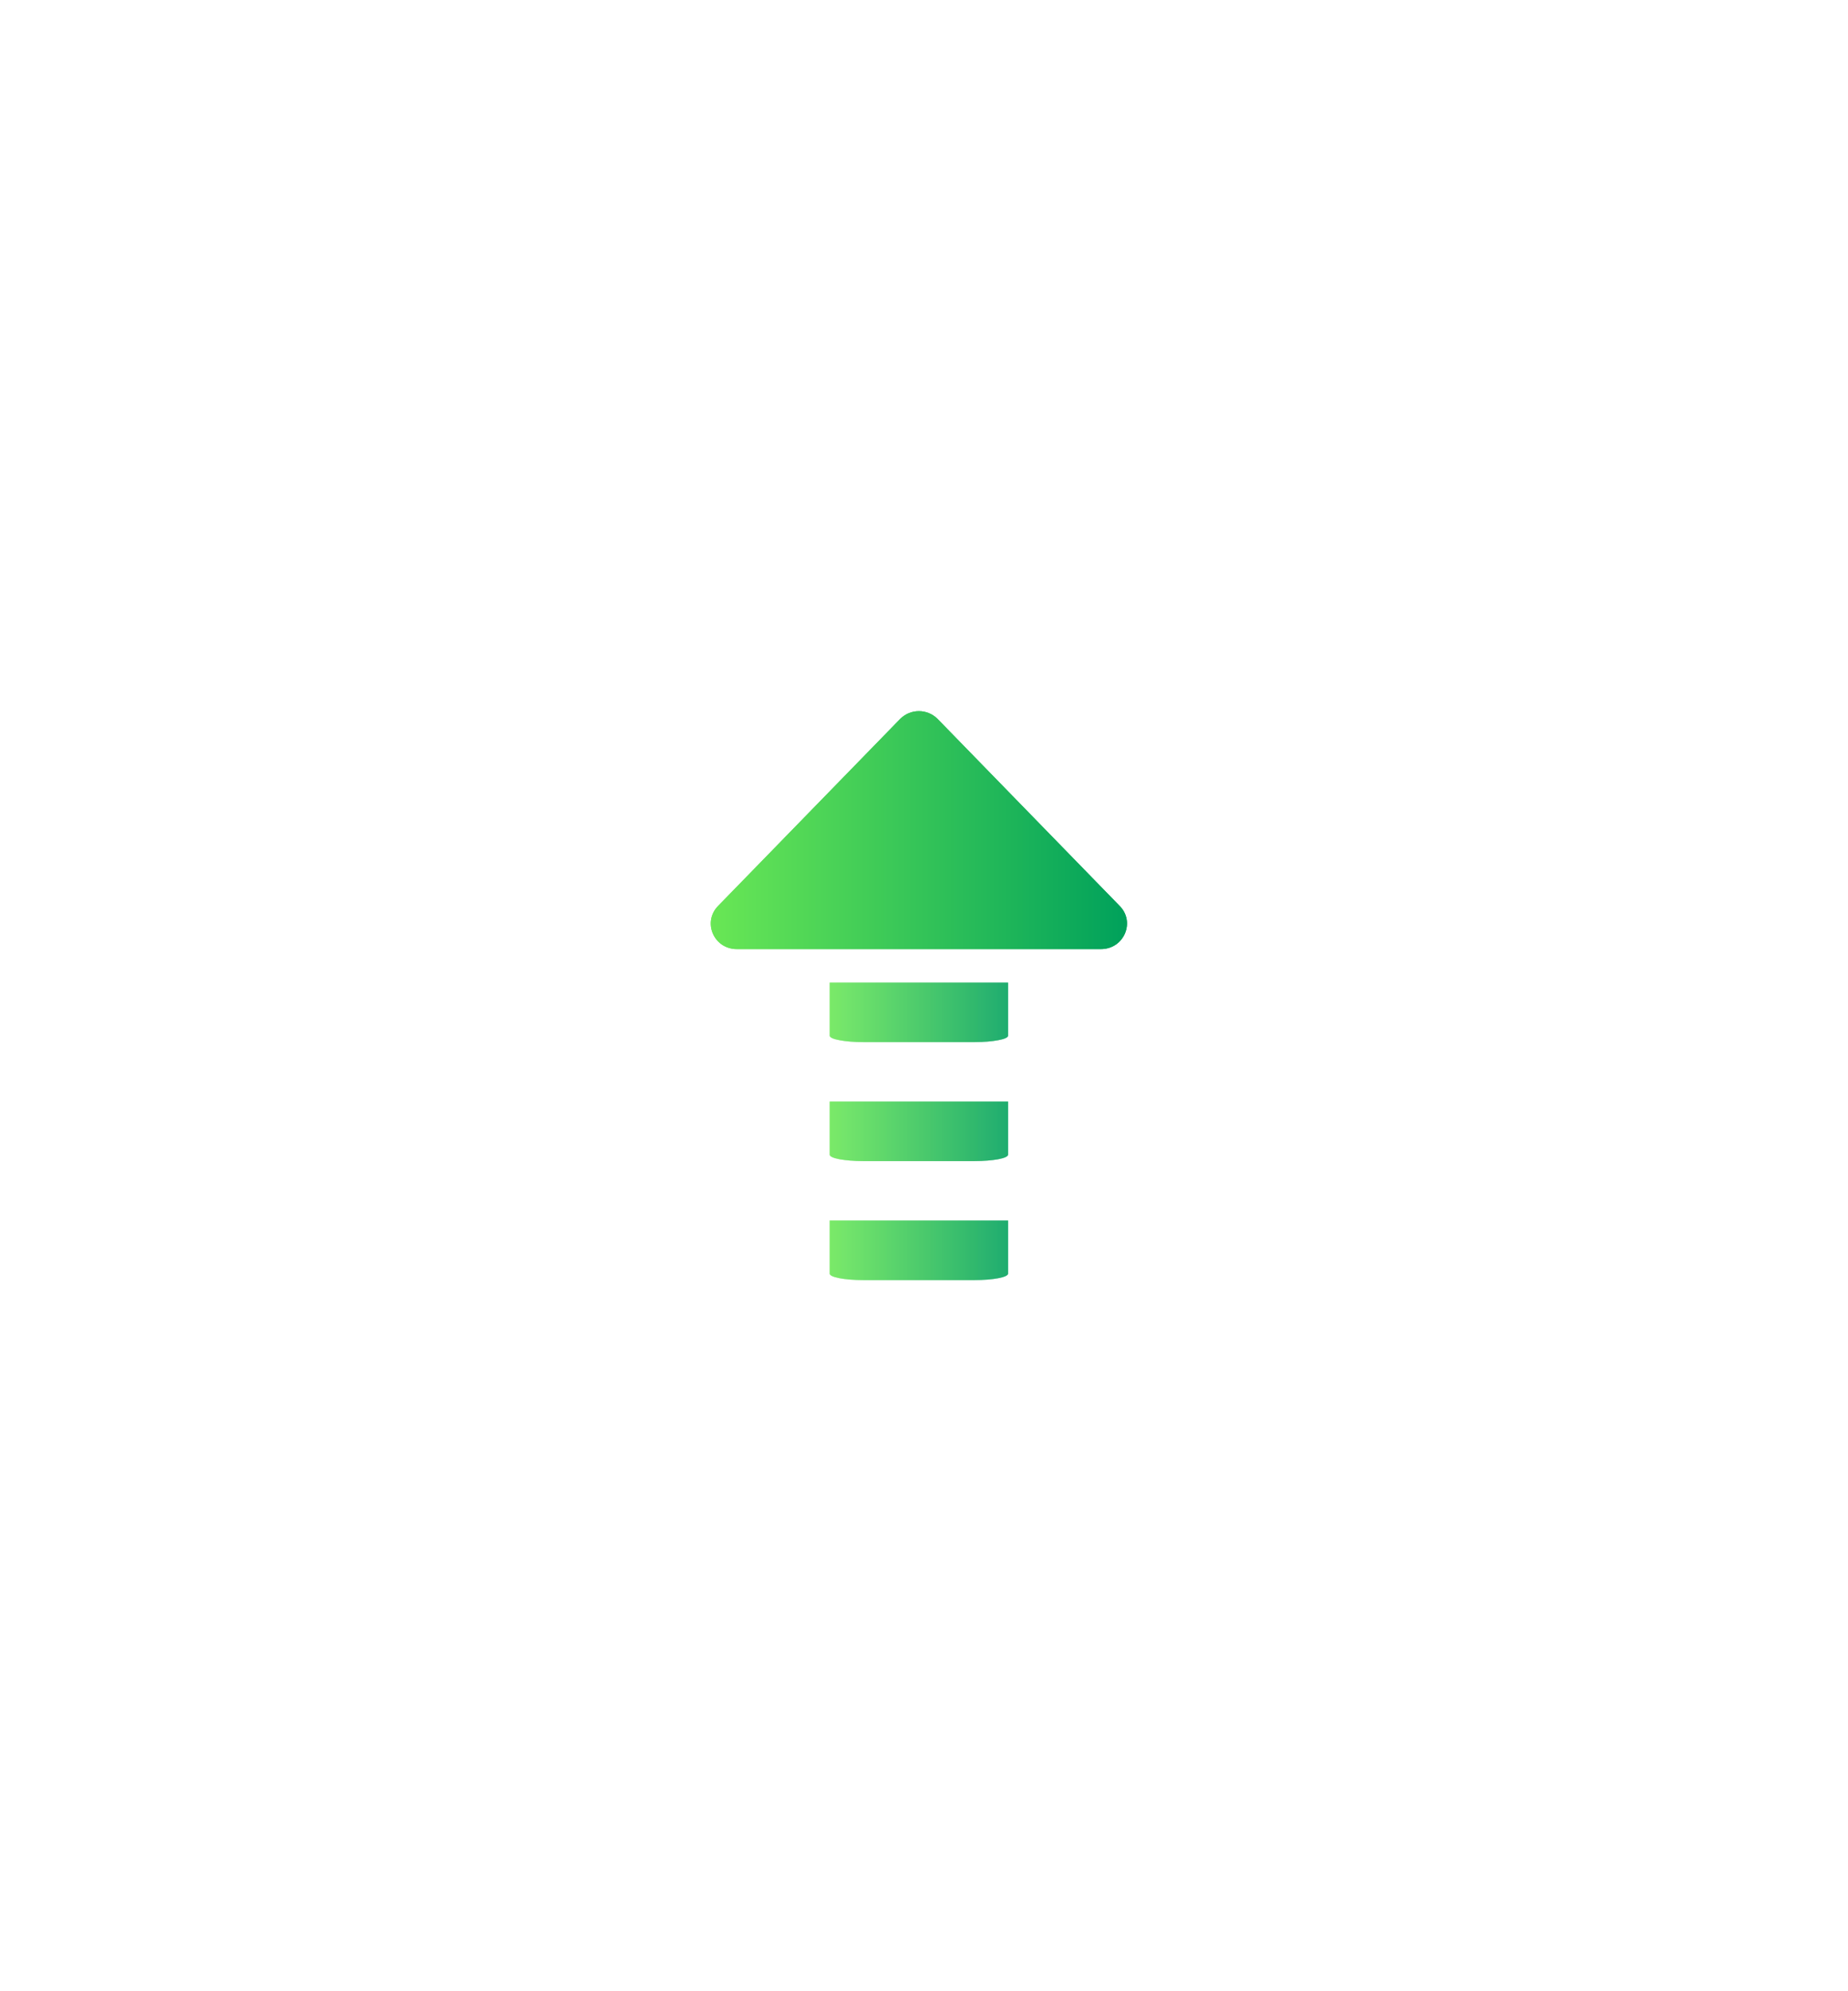<svg width="26" height="28" viewBox="0 0 26 28" fill="none" xmlns="http://www.w3.org/2000/svg">
<g filter="url(#filter0_f)">
<path opacity="0.65" d="M11.673 14.564V13.817H14.183V14.564C14.183 14.588 14.133 14.611 14.045 14.627C13.957 14.644 13.837 14.654 13.713 14.654H12.143C12.018 14.654 11.899 14.644 11.811 14.627C11.722 14.611 11.673 14.588 11.673 14.564Z" fill="url(#paint0_linear)"/>
<path opacity="0.65" d="M11.673 16.237V15.49H14.183V16.237C14.183 16.261 14.133 16.284 14.045 16.301C13.957 16.317 13.837 16.327 13.713 16.327H12.143C12.018 16.327 11.899 16.317 11.811 16.301C11.722 16.284 11.673 16.261 11.673 16.237Z" fill="url(#paint1_linear)"/>
<path opacity="0.65" d="M11.673 17.91V17.163H14.183V17.91C14.183 17.934 14.133 17.957 14.045 17.974C13.957 17.991 13.837 18 13.713 18H12.143C12.018 18 11.899 17.991 11.811 17.974C11.722 17.957 11.673 17.934 11.673 17.91Z" fill="url(#paint2_linear)"/>
<path d="M10.108 12.734L12.669 10.105C12.738 10.038 12.831 10 12.928 10C13.025 10 13.118 10.038 13.187 10.105L15.748 12.734C15.979 12.96 15.816 13.346 15.489 13.346H10.367C10.04 13.346 9.878 12.962 10.108 12.734Z" fill="url(#paint3_linear)"/>
</g>
<path opacity="0.65" d="M11.673 14.564V13.817H14.183V14.564C14.183 14.588 14.133 14.611 14.045 14.627C13.957 14.644 13.837 14.654 13.713 14.654H12.143C12.018 14.654 11.899 14.644 11.811 14.627C11.722 14.611 11.673 14.588 11.673 14.564Z" fill="url(#paint4_linear)"/>
<path opacity="0.65" d="M11.673 16.237V15.49H14.183V16.237C14.183 16.261 14.133 16.284 14.045 16.301C13.957 16.317 13.837 16.327 13.713 16.327H12.143C12.018 16.327 11.899 16.317 11.811 16.301C11.722 16.284 11.673 16.261 11.673 16.237Z" fill="url(#paint5_linear)"/>
<path opacity="0.65" d="M11.673 17.91V17.163H14.183V17.91C14.183 17.934 14.133 17.957 14.045 17.974C13.957 17.991 13.837 18 13.713 18H12.143C12.018 18 11.899 17.991 11.811 17.974C11.722 17.957 11.673 17.934 11.673 17.91Z" fill="url(#paint6_linear)"/>
<path d="M10.108 12.734L12.669 10.105C12.738 10.038 12.831 10 12.928 10C13.025 10 13.118 10.038 13.187 10.105L15.748 12.734C15.979 12.96 15.816 13.346 15.489 13.346H10.367C10.04 13.346 9.878 12.962 10.108 12.734Z" fill="url(#paint7_linear)"/>
<defs>
<filter id="filter0_f" x="0" y="0" width="25.856" height="28" filterUnits="userSpaceOnUse" color-interpolation-filters="sRGB">
<feFlood flood-opacity="0" result="BackgroundImageFix"/>
<feBlend mode="normal" in="SourceGraphic" in2="BackgroundImageFix" result="shape"/>
<feGaussianBlur stdDeviation="5" result="effect1_foregroundBlur"/>
</filter>
<linearGradient id="paint0_linear" x1="11.673" y1="14.235" x2="14.183" y2="14.235" gradientUnits="userSpaceOnUse">
<stop stop-color="#69E755"/>
<stop offset="1" stop-color="#00A15B"/>
</linearGradient>
<linearGradient id="paint1_linear" x1="11.673" y1="15.909" x2="14.183" y2="15.909" gradientUnits="userSpaceOnUse">
<stop stop-color="#69E755"/>
<stop offset="1" stop-color="#00A15B"/>
</linearGradient>
<linearGradient id="paint2_linear" x1="11.673" y1="17.582" x2="14.183" y2="17.582" gradientUnits="userSpaceOnUse">
<stop stop-color="#69E755"/>
<stop offset="1" stop-color="#00A15B"/>
</linearGradient>
<linearGradient id="paint3_linear" x1="10" y1="11.673" x2="15.856" y2="11.673" gradientUnits="userSpaceOnUse">
<stop stop-color="#69E755"/>
<stop offset="1" stop-color="#00A15B"/>
</linearGradient>
<linearGradient id="paint4_linear" x1="11.673" y1="14.235" x2="14.183" y2="14.235" gradientUnits="userSpaceOnUse">
<stop stop-color="#69E755"/>
<stop offset="1" stop-color="#00A15B"/>
</linearGradient>
<linearGradient id="paint5_linear" x1="11.673" y1="15.909" x2="14.183" y2="15.909" gradientUnits="userSpaceOnUse">
<stop stop-color="#69E755"/>
<stop offset="1" stop-color="#00A15B"/>
</linearGradient>
<linearGradient id="paint6_linear" x1="11.673" y1="17.582" x2="14.183" y2="17.582" gradientUnits="userSpaceOnUse">
<stop stop-color="#69E755"/>
<stop offset="1" stop-color="#00A15B"/>
</linearGradient>
<linearGradient id="paint7_linear" x1="10" y1="11.673" x2="15.856" y2="11.673" gradientUnits="userSpaceOnUse">
<stop stop-color="#69E755"/>
<stop offset="1" stop-color="#00A15B"/>
</linearGradient>
</defs>
</svg>
